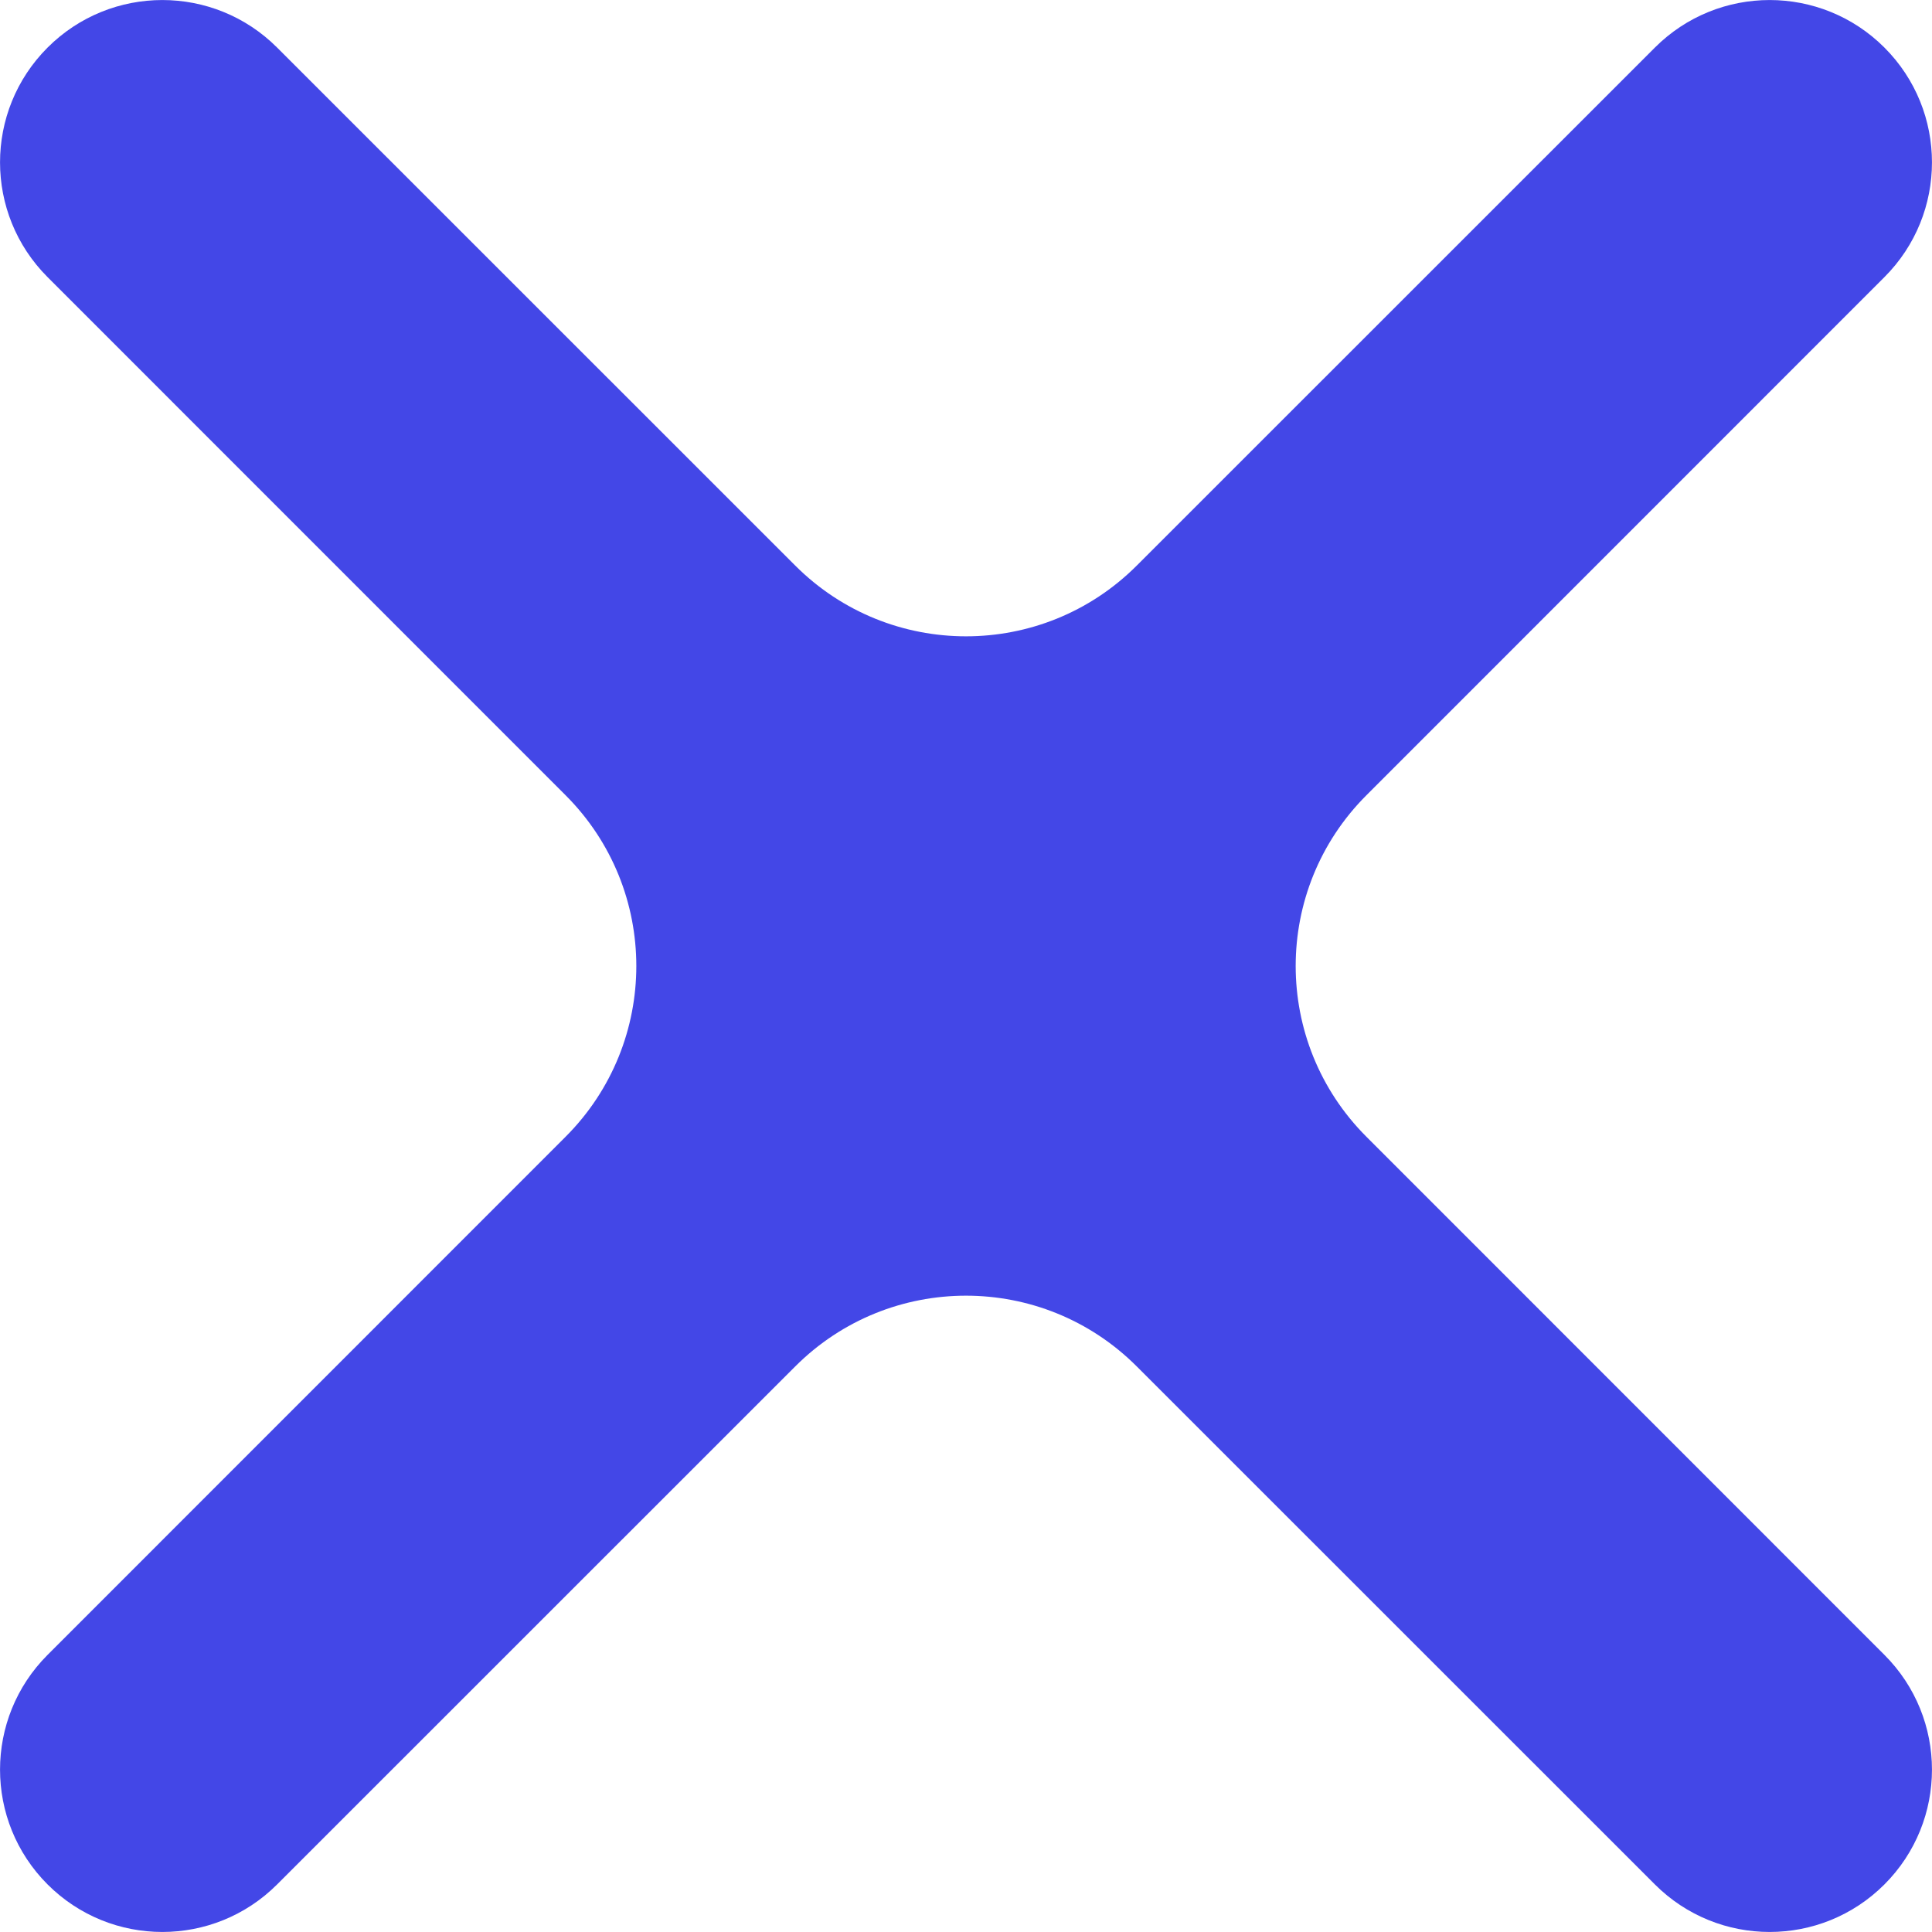 <svg width="16" height="16" viewBox="0 0 16 16" fill="none" xmlns="http://www.w3.org/2000/svg">
<path fill-rule="evenodd" clip-rule="evenodd" d="M11.316 6.586C10.535 7.367 10.535 8.633 11.316 9.414L15.606 13.705C16.131 14.23 16.131 15.081 15.606 15.606C15.081 16.131 14.23 16.131 13.705 15.606L9.414 11.316C8.633 10.535 7.367 10.535 6.586 11.316L2.295 15.606C1.77 16.131 0.919 16.131 0.394 15.606C-0.131 15.081 -0.131 14.23 0.394 13.705L4.684 9.414C5.465 8.633 5.465 7.367 4.684 6.586L0.394 2.295C-0.131 1.77 -0.131 0.919 0.394 0.394C0.919 -0.131 1.77 -0.131 2.295 0.394L6.586 4.684C7.367 5.465 8.633 5.465 9.414 4.684L13.705 0.394C14.23 -0.131 15.081 -0.131 15.606 0.394C16.131 0.919 16.131 1.77 15.606 2.295L11.316 6.586Z" fill="#4347E7"/>
</svg>
